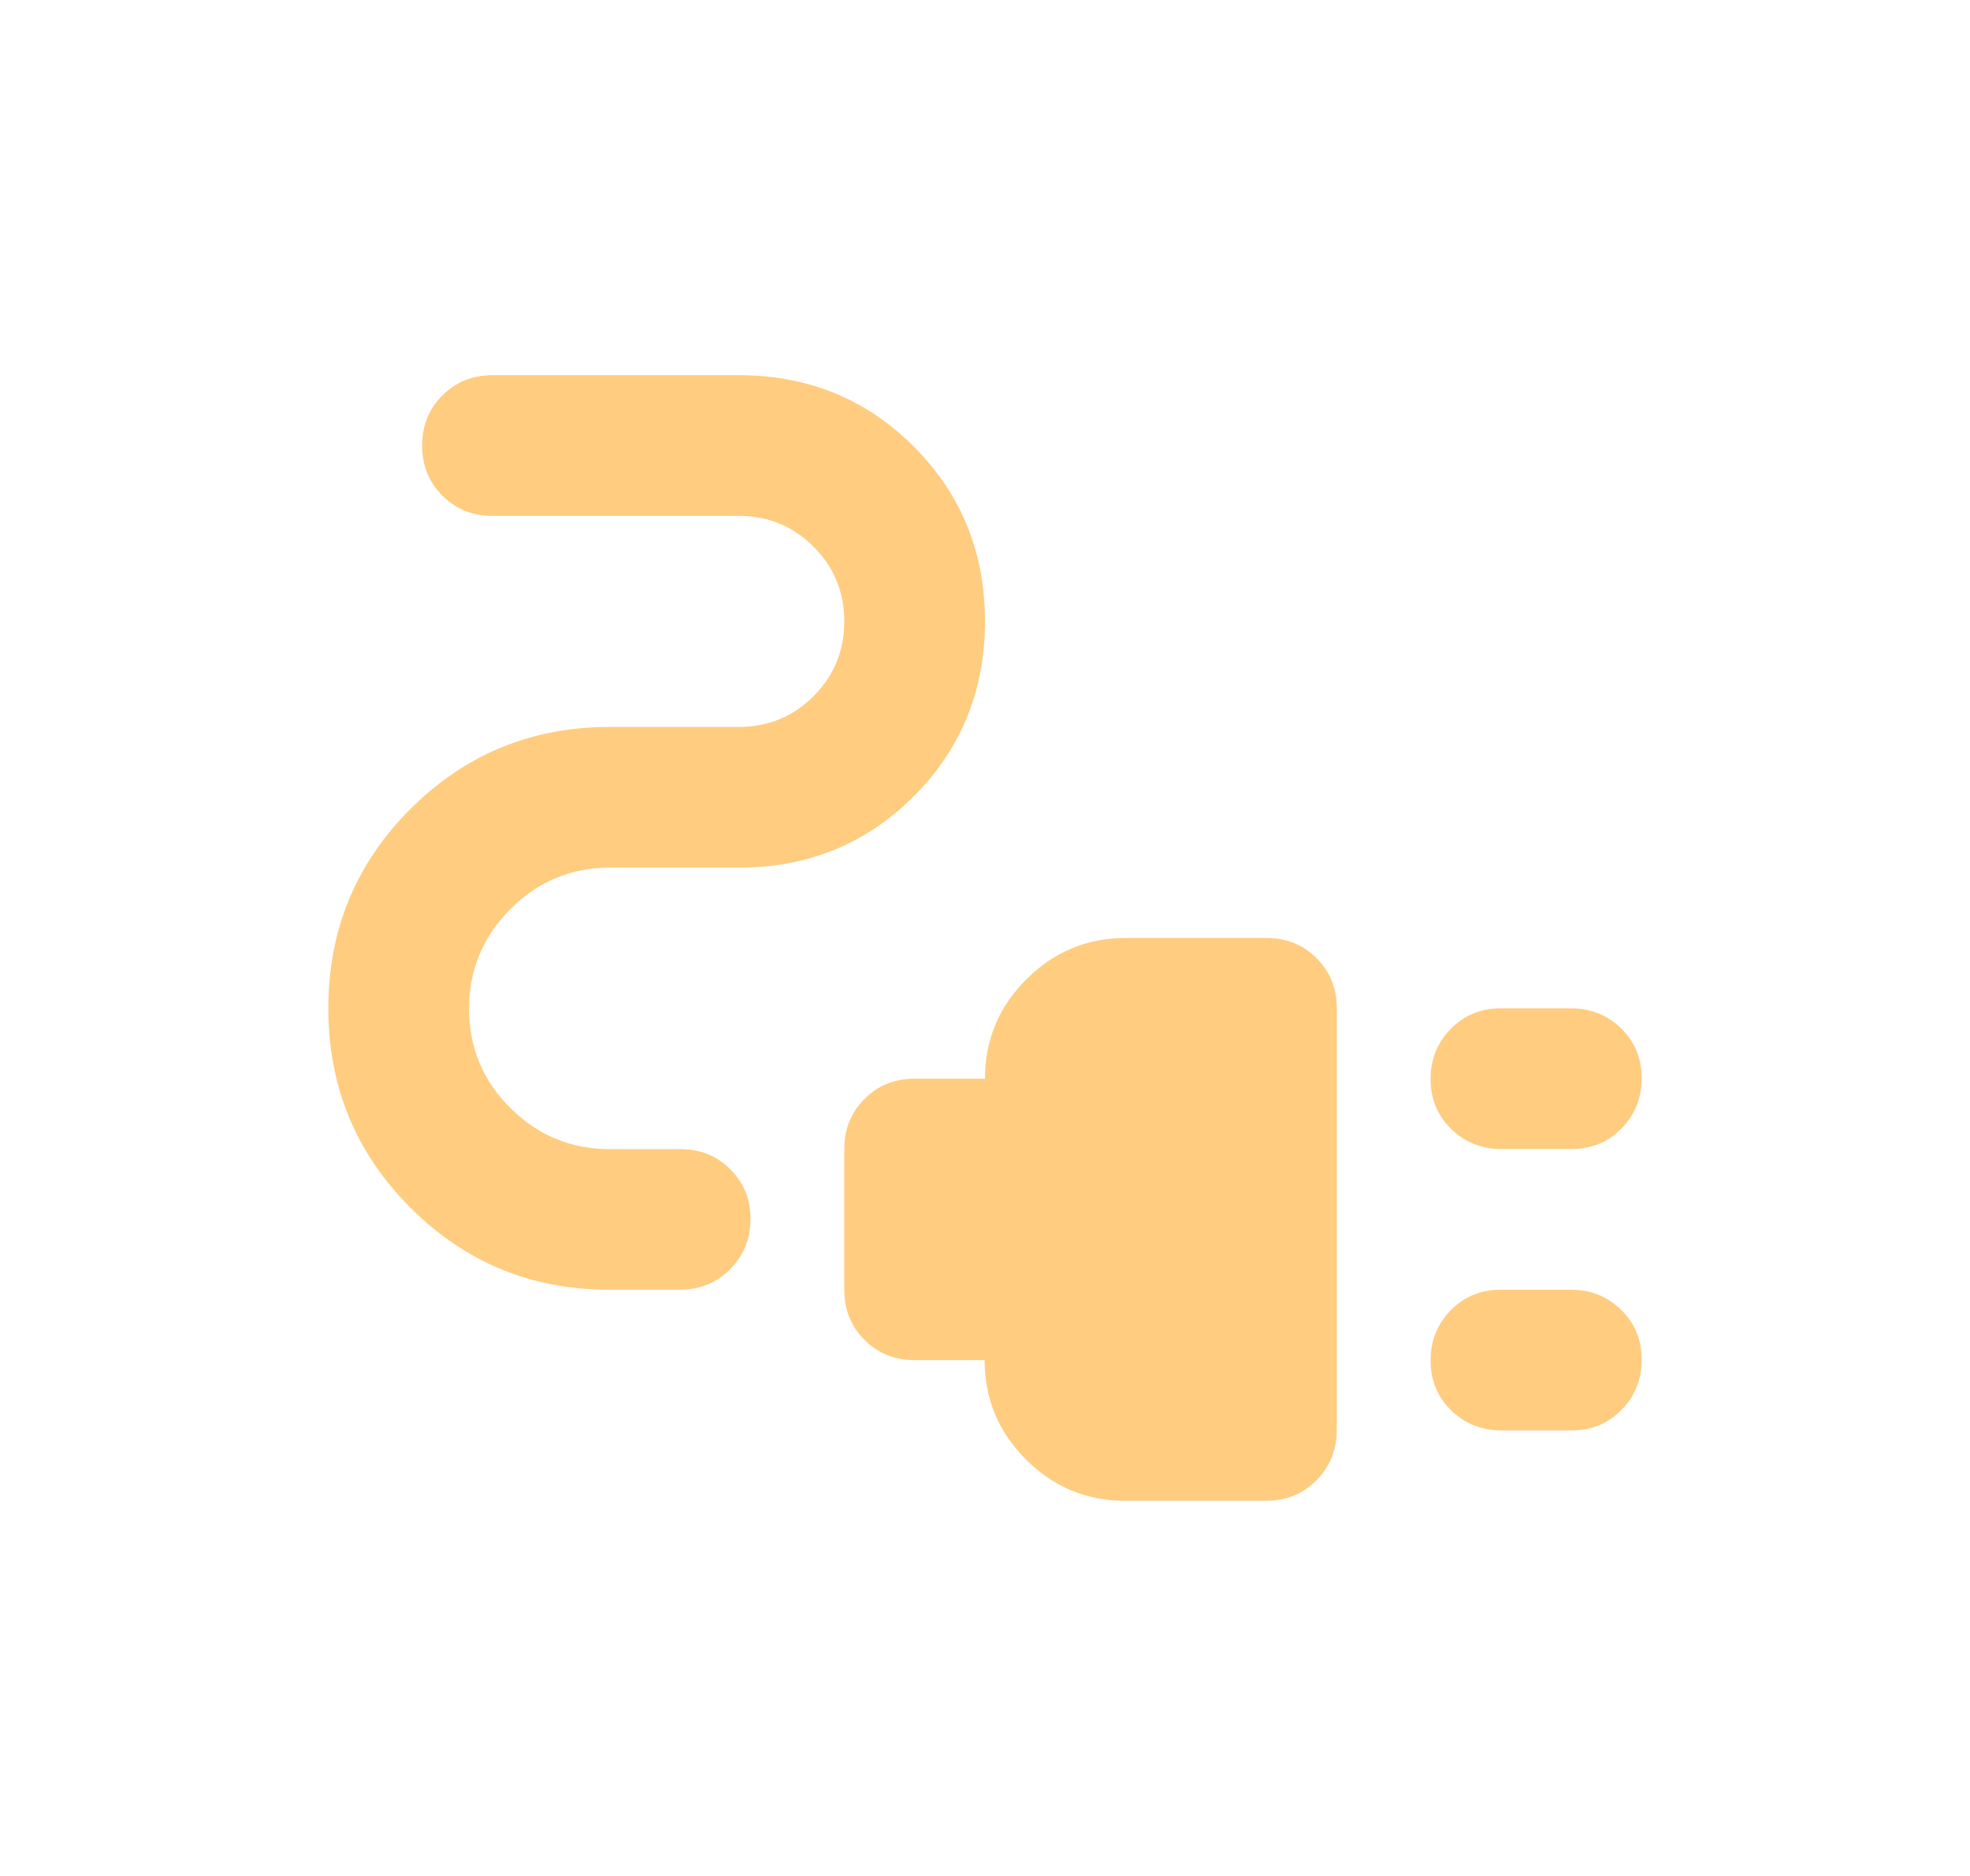 <svg width="21" height="20" viewBox="0 0 21 20" fill="none" xmlns="http://www.w3.org/2000/svg">
<path d="M16.005 12.25C15.793 12.25 15.615 12.178 15.469 12.036C15.323 11.893 15.25 11.716 15.25 11.504C15.25 11.293 15.322 11.115 15.465 10.969C15.608 10.823 15.786 10.75 15.998 10.75H16.745C16.957 10.75 17.135 10.822 17.281 10.964C17.427 11.107 17.5 11.284 17.5 11.496C17.5 11.707 17.428 11.885 17.285 12.031C17.142 12.177 16.964 12.25 16.753 12.25H16.005ZM16.005 15.25C15.793 15.25 15.615 15.178 15.469 15.036C15.323 14.893 15.25 14.716 15.25 14.504C15.25 14.293 15.322 14.115 15.465 13.969C15.608 13.823 15.786 13.75 15.998 13.75H16.745C16.957 13.75 17.135 13.822 17.281 13.964C17.427 14.107 17.5 14.284 17.5 14.496C17.5 14.707 17.428 14.885 17.285 15.031C17.142 15.177 16.964 15.25 16.753 15.25H16.005ZM11.995 16C11.582 16 11.229 15.853 10.936 15.559C10.643 15.266 10.496 14.912 10.496 14.5H9.748C9.536 14.5 9.358 14.428 9.215 14.284C9.072 14.141 9 13.963 9 13.75V12.25C9 12.037 9.072 11.859 9.216 11.716C9.359 11.572 9.537 11.5 9.75 11.5H10.5C10.5 11.088 10.647 10.734 10.941 10.441C11.234 10.147 11.588 10 12 10H13.5C13.713 10 13.891 10.072 14.034 10.215C14.178 10.359 14.25 10.537 14.25 10.749V15.244C14.25 15.456 14.178 15.635 14.034 15.781C13.89 15.927 13.711 16 13.498 16H11.995ZM6.493 13.75C5.664 13.75 4.958 13.458 4.375 12.875C3.792 12.292 3.5 11.583 3.5 10.75C3.5 9.917 3.792 9.208 4.375 8.625C4.958 8.042 5.667 7.75 6.5 7.75H7.875C8.188 7.75 8.453 7.641 8.672 7.422C8.891 7.203 9 6.938 9 6.625C9 6.312 8.891 6.047 8.672 5.828C8.453 5.609 8.188 5.5 7.875 5.5H5.25C5.037 5.5 4.859 5.428 4.716 5.284C4.572 5.141 4.5 4.963 4.5 4.75C4.5 4.537 4.572 4.359 4.716 4.216C4.859 4.072 5.037 4 5.25 4H7.875C8.611 4 9.233 4.253 9.74 4.76C10.246 5.267 10.5 5.889 10.5 6.625C10.5 7.361 10.246 7.983 9.74 8.49C9.233 8.997 8.611 9.25 7.875 9.25H6.5C6.088 9.25 5.734 9.397 5.441 9.692C5.147 9.986 5 10.341 5 10.754C5 11.168 5.147 11.521 5.441 11.813C5.734 12.105 6.088 12.251 6.5 12.251H7.25C7.463 12.251 7.641 12.322 7.784 12.465C7.928 12.608 8 12.785 8 12.996C8 13.207 7.928 13.385 7.783 13.531C7.639 13.677 7.46 13.75 7.247 13.75H6.493Z" fill="#FFCC80"/>
</svg>
